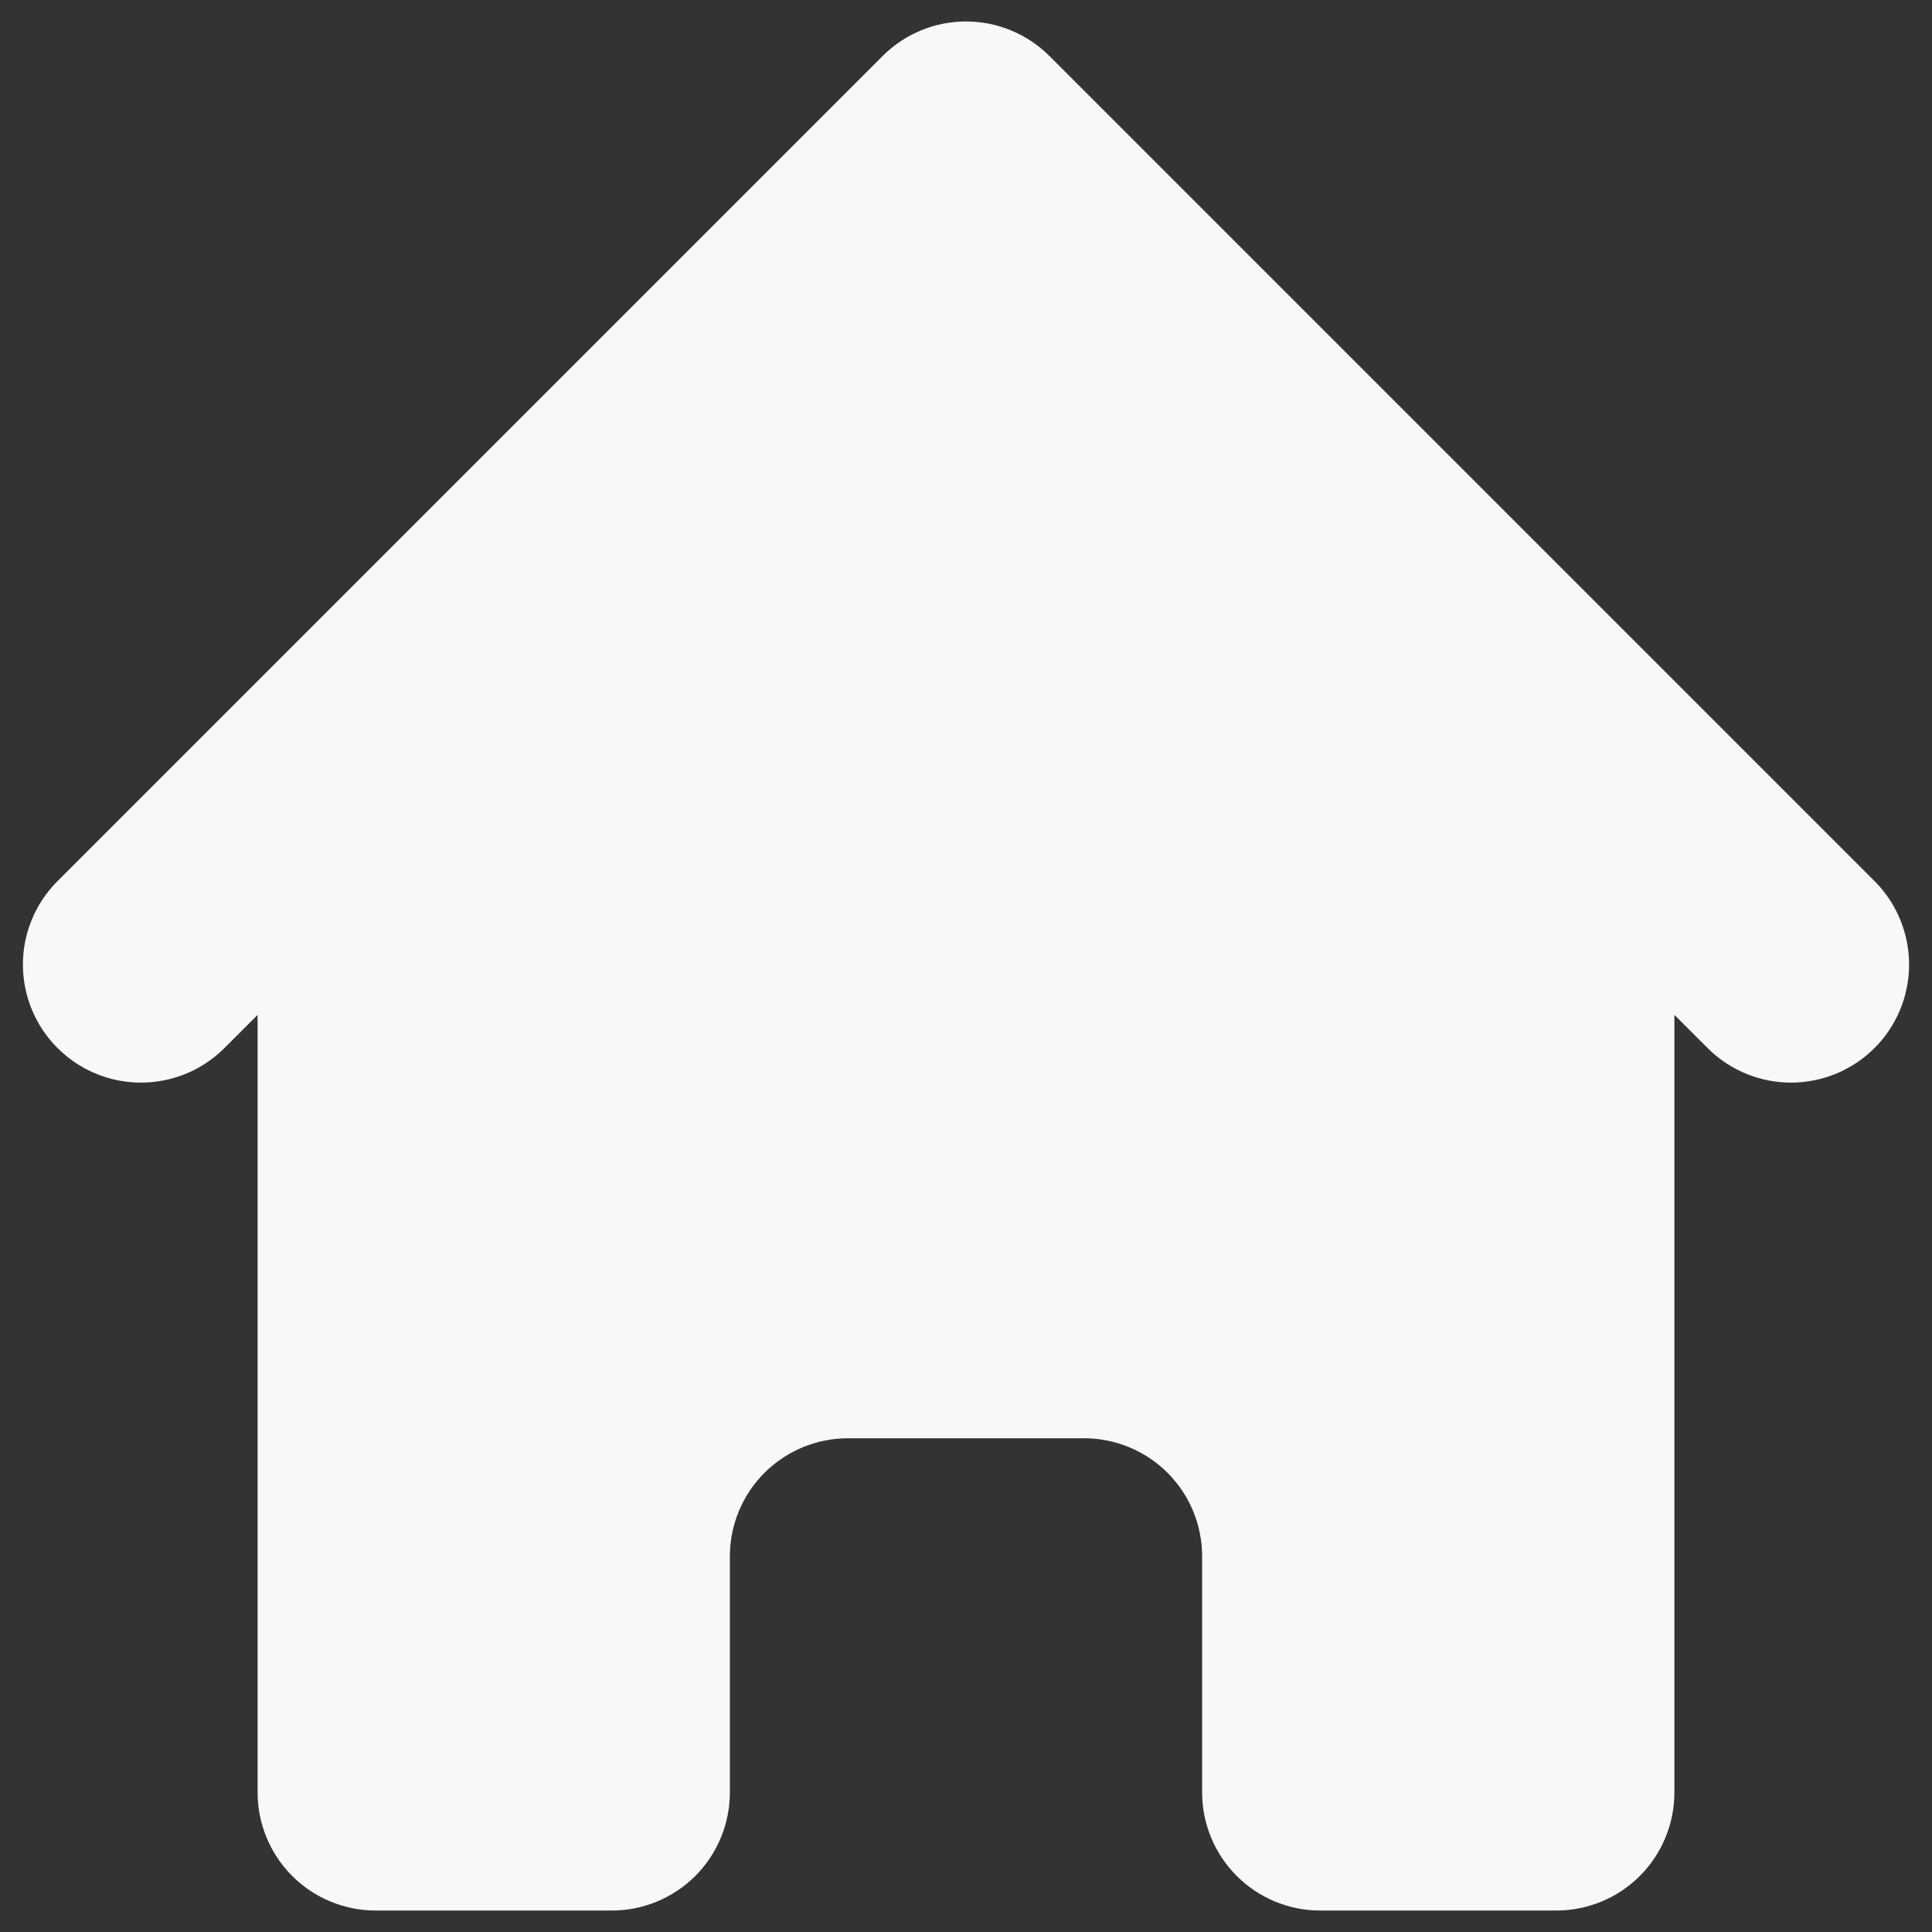 <?xml version="1.0" encoding="UTF-8" standalone="no"?><svg width='36' height='36' viewBox='0 0 36 36' fill='none' xmlns='http://www.w3.org/2000/svg'>
<rect x="0" y="0" width="36" height="36" fill="#333333" stroke="none"/>
<path d='M19.556 1.045C19.143 0.632 18.584 0.4 18 0.4C17.417 0.4 16.857 0.632 16.445 1.045L1.045 16.445C0.644 16.86 0.422 17.415 0.427 17.992C0.432 18.569 0.664 19.121 1.072 19.529C1.48 19.936 2.031 20.168 2.608 20.173C3.185 20.178 3.741 19.956 4.156 19.555L4.8 18.911V33.4C4.8 33.983 5.032 34.543 5.445 34.956C5.857 35.368 6.417 35.6 7 35.6H11.4C11.984 35.6 12.543 35.368 12.956 34.956C13.368 34.543 13.6 33.983 13.6 33.4V29C13.6 28.416 13.832 27.857 14.245 27.444C14.657 27.032 15.217 26.8 15.8 26.8H20.2C20.784 26.8 21.343 27.032 21.756 27.444C22.168 27.857 22.4 28.416 22.4 29V33.4C22.4 33.983 22.632 34.543 23.045 34.956C23.457 35.368 24.017 35.6 24.6 35.6H29C29.584 35.6 30.143 35.368 30.556 34.956C30.968 34.543 31.2 33.983 31.2 33.4V18.911L31.845 19.555C32.26 19.956 32.816 20.178 33.392 20.173C33.969 20.168 34.521 19.936 34.929 19.529C35.337 19.121 35.568 18.569 35.573 17.992C35.578 17.415 35.356 16.86 34.956 16.445L19.556 1.045Z' fill='#F8F8F8'/>
</svg>
